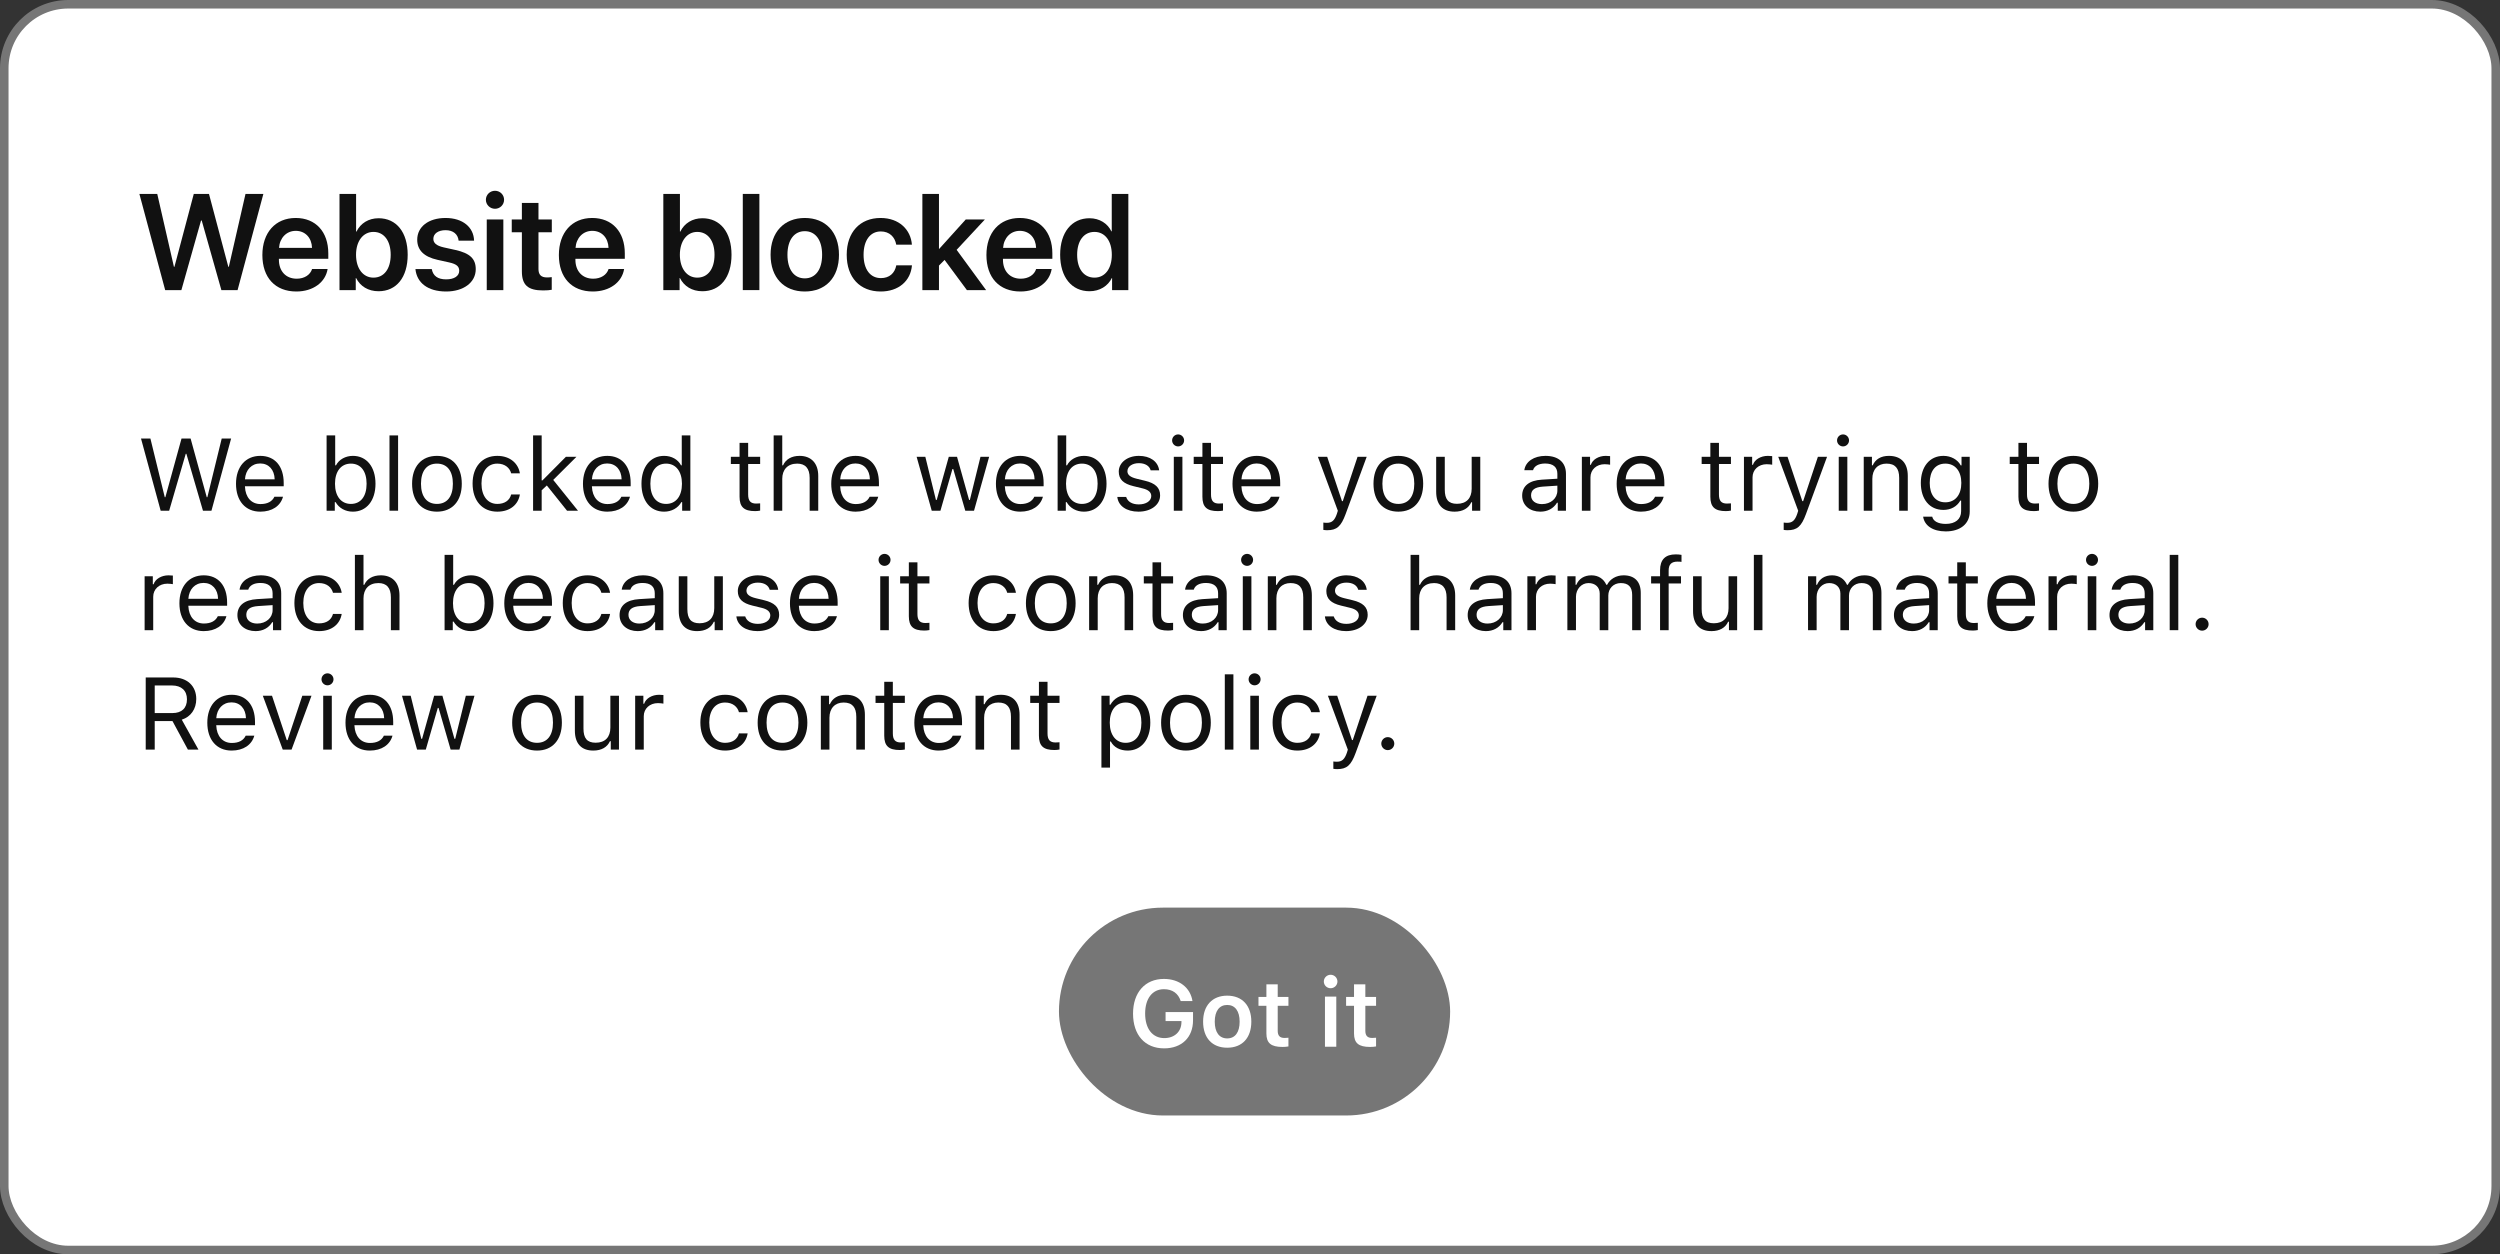 <svg viewBox="0 0 293 147" fill="none" xmlns="http://www.w3.org/2000/svg">
<rect x="0" y="0" width="293" height="147" fill="#333333" stroke="none"/>
<rect x="0.5" y="0.5" width="292" height="146" rx="7.5" fill="white"/>
<path d="M23.562 25.844H23.641L25.945 34H27.844L30.867 22.727H28.773L26.82 31.266H26.758L24.492 22.727H22.711L20.445 31.266H20.383L18.43 22.727H16.336L19.359 34H21.258L23.562 25.844Z" fill="#111111"/>
<path d="M36.578 31.523C36.367 32.211 35.68 32.664 34.773 32.664C33.5 32.664 32.688 31.773 32.688 30.445V30.328H38.477V29.695C38.477 27.18 37.008 25.547 34.656 25.547C32.266 25.547 30.75 27.273 30.75 29.891C30.75 32.531 32.25 34.164 34.734 34.164C36.695 34.164 38.148 33.086 38.398 31.523H36.578ZM34.664 27.055C35.781 27.055 36.531 27.875 36.57 29.047H32.703C32.781 27.891 33.57 27.055 34.664 27.055Z" fill="#111111"/>
<path d="M44.367 34.133C46.461 34.133 47.781 32.508 47.781 29.859C47.781 27.211 46.453 25.578 44.367 25.578C43.195 25.578 42.25 26.172 41.781 27.141H41.734V22.727H39.789V34H41.695V32.586H41.734C42.219 33.547 43.148 34.133 44.367 34.133ZM43.766 27.18C45.008 27.18 45.789 28.219 45.789 29.859C45.789 31.508 45.016 32.539 43.766 32.539C42.562 32.539 41.727 31.484 41.727 29.859C41.727 28.25 42.562 27.18 43.766 27.18Z" fill="#111111"/>
<path d="M48.898 28.094C48.898 29.32 49.695 30.102 51.281 30.453L52.656 30.758C53.523 30.953 53.82 31.234 53.82 31.734C53.82 32.352 53.234 32.742 52.289 32.742C51.305 32.742 50.75 32.336 50.602 31.531H48.688C48.844 33.133 50.125 34.164 52.289 34.164C54.32 34.164 55.758 33.109 55.758 31.547C55.758 30.344 55.094 29.68 53.375 29.297L52 28.992C51.133 28.797 50.789 28.469 50.789 27.992C50.789 27.383 51.359 26.977 52.219 26.977C53.117 26.977 53.672 27.453 53.75 28.203H55.562C55.516 26.633 54.234 25.547 52.219 25.547C50.219 25.547 48.898 26.578 48.898 28.094Z" fill="#111111"/>
<path d="M58.016 24.469C58.609 24.469 59.078 23.992 59.078 23.414C59.078 22.828 58.609 22.359 58.016 22.359C57.422 22.359 56.945 22.828 56.945 23.414C56.945 23.992 57.422 24.469 58.016 24.469ZM57.047 34H58.992V25.719H57.047V34Z" fill="#111111"/>
<path d="M61.164 23.781V25.719H59.977V27.219H61.164V31.797C61.164 33.406 61.867 34.039 63.656 34.039C64.07 34.039 64.453 34.008 64.664 33.961V32.477C64.539 32.5 64.289 32.516 64.109 32.516C63.422 32.516 63.109 32.203 63.109 31.523V27.219H64.672V25.719H63.109V23.781H61.164Z" fill="#111111"/>
<path d="M71.328 31.523C71.117 32.211 70.43 32.664 69.523 32.664C68.25 32.664 67.438 31.773 67.438 30.445V30.328H73.227V29.695C73.227 27.18 71.758 25.547 69.406 25.547C67.016 25.547 65.5 27.273 65.5 29.891C65.5 32.531 67 34.164 69.484 34.164C71.445 34.164 72.898 33.086 73.148 31.523H71.328ZM69.414 27.055C70.531 27.055 71.281 27.875 71.32 29.047H67.453C67.531 27.891 68.32 27.055 69.414 27.055Z" fill="#111111"/>
<path d="M82.32 34.133C84.414 34.133 85.734 32.508 85.734 29.859C85.734 27.211 84.406 25.578 82.32 25.578C81.148 25.578 80.203 26.172 79.734 27.141H79.688V22.727H77.742V34H79.648V32.586H79.688C80.172 33.547 81.102 34.133 82.32 34.133ZM81.719 27.18C82.961 27.18 83.742 28.219 83.742 29.859C83.742 31.508 82.969 32.539 81.719 32.539C80.516 32.539 79.68 31.484 79.68 29.859C79.68 28.25 80.516 27.18 81.719 27.18Z" fill="#111111"/>
<path d="M87.055 34H89V22.727H87.055V34Z" fill="#111111"/>
<path d="M94.32 34.164C96.75 34.164 98.328 32.547 98.328 29.859C98.328 27.18 96.734 25.547 94.32 25.547C91.906 25.547 90.312 27.188 90.312 29.859C90.312 32.547 91.891 34.164 94.32 34.164ZM94.32 32.625C93.086 32.625 92.289 31.625 92.289 29.859C92.289 28.102 93.094 27.094 94.32 27.094C95.555 27.094 96.352 28.102 96.352 29.859C96.352 31.625 95.555 32.625 94.32 32.625Z" fill="#111111"/>
<path d="M106.875 28.672C106.742 26.93 105.391 25.547 103.203 25.547C100.797 25.547 99.234 27.211 99.234 29.859C99.234 32.547 100.797 34.164 103.219 34.164C105.297 34.164 106.727 32.945 106.883 31.094H105.047C104.867 32.031 104.227 32.594 103.242 32.594C102.008 32.594 101.211 31.594 101.211 29.859C101.211 28.156 102 27.125 103.227 27.125C104.266 27.125 104.883 27.789 105.039 28.672H106.875Z" fill="#111111"/>
<path d="M110.07 29.172H110.047V22.727H108.102V34H110.047V31.125L110.703 30.461L113.32 34H115.57L112.117 29.281L115.43 25.719H113.188L110.07 29.172Z" fill="#111111"/>
<path d="M121.438 31.523C121.227 32.211 120.539 32.664 119.633 32.664C118.359 32.664 117.547 31.773 117.547 30.445V30.328H123.336V29.695C123.336 27.18 121.867 25.547 119.516 25.547C117.125 25.547 115.609 27.273 115.609 29.891C115.609 32.531 117.109 34.164 119.594 34.164C121.555 34.164 123.008 33.086 123.258 31.523H121.438ZM119.523 27.055C120.641 27.055 121.391 27.875 121.43 29.047H117.562C117.641 27.891 118.43 27.055 119.523 27.055Z" fill="#111111"/>
<path d="M127.688 34.133C128.898 34.133 129.852 33.516 130.305 32.586H130.336V34H132.242V22.727H130.297V27.109H130.25C129.812 26.195 128.875 25.578 127.688 25.578C125.602 25.578 124.25 27.234 124.25 29.852C124.25 32.484 125.602 34.133 127.688 34.133ZM128.273 27.18C129.5 27.18 130.305 28.234 130.305 29.859C130.305 31.5 129.5 32.539 128.273 32.539C127.016 32.539 126.242 31.508 126.242 29.859C126.242 28.219 127.023 27.18 128.273 27.18Z" fill="#111111"/>
<path d="M21.771 53.182H21.842L23.787 59.855H24.783L27.086 51.4H25.984L24.303 58.273H24.232L22.34 51.4H21.273L19.381 58.273H19.311L17.629 51.4H16.527L18.83 59.855H19.826L21.771 53.182Z" fill="#111111"/>
<path d="M32.16 58.221C31.896 58.777 31.346 59.076 30.531 59.076C29.459 59.076 28.762 58.285 28.709 57.037V56.99H33.25V56.603C33.25 54.641 32.213 53.428 30.508 53.428C28.773 53.428 27.66 54.717 27.66 56.703C27.66 58.701 28.756 59.967 30.508 59.967C31.891 59.967 32.875 59.299 33.168 58.221H32.16ZM30.496 54.318C31.498 54.318 32.166 55.057 32.19 56.176H28.709C28.785 55.057 29.488 54.318 30.496 54.318Z" fill="#111111"/>
<path d="M41.359 59.967C42.959 59.967 44.008 58.672 44.008 56.697C44.008 54.711 42.965 53.428 41.359 53.428C40.492 53.428 39.725 53.855 39.379 54.535H39.285V51.031H38.277V59.855H39.238V58.848H39.332C39.73 59.551 40.48 59.967 41.359 59.967ZM41.125 54.336C42.279 54.336 42.965 55.221 42.965 56.697C42.965 58.174 42.279 59.059 41.125 59.059C39.977 59.059 39.262 58.156 39.262 56.697C39.262 55.238 39.977 54.336 41.125 54.336Z" fill="#111111"/>
<path d="M45.648 59.855H46.656V51.031H45.648V59.855Z" fill="#111111"/>
<path d="M51.209 59.967C53.008 59.967 54.121 58.725 54.121 56.697C54.121 54.664 53.008 53.428 51.209 53.428C49.41 53.428 48.297 54.664 48.297 56.697C48.297 58.725 49.41 59.967 51.209 59.967ZM51.209 59.059C50.014 59.059 49.34 58.191 49.34 56.697C49.34 55.197 50.014 54.336 51.209 54.336C52.404 54.336 53.078 55.197 53.078 56.697C53.078 58.191 52.404 59.059 51.209 59.059Z" fill="#111111"/>
<path d="M60.93 55.473C60.754 54.348 59.816 53.428 58.281 53.428C56.512 53.428 55.387 54.705 55.387 56.674C55.387 58.684 56.518 59.967 58.287 59.967C59.805 59.967 60.748 59.111 60.93 57.951H59.91C59.723 58.666 59.131 59.059 58.281 59.059C57.156 59.059 56.43 58.133 56.43 56.674C56.43 55.244 57.145 54.336 58.281 54.336C59.19 54.336 59.746 54.846 59.91 55.473H60.93Z" fill="#111111"/>
<path d="M63.578 56.299H63.484V51.031H62.477V59.855H63.484V57.459L64.088 56.897L66.455 59.855H67.738L64.838 56.246L67.557 53.539H66.32L63.578 56.299Z" fill="#111111"/>
<path d="M72.824 58.221C72.561 58.777 72.01 59.076 71.195 59.076C70.123 59.076 69.426 58.285 69.373 57.037V56.99H73.914V56.603C73.914 54.641 72.877 53.428 71.172 53.428C69.438 53.428 68.324 54.717 68.324 56.703C68.324 58.701 69.42 59.967 71.172 59.967C72.555 59.967 73.539 59.299 73.832 58.221H72.824ZM71.16 54.318C72.162 54.318 72.83 55.057 72.853 56.176H69.373C69.449 55.057 70.152 54.318 71.16 54.318Z" fill="#111111"/>
<path d="M77.834 59.967C78.707 59.967 79.457 59.551 79.856 58.848H79.949V59.855H80.91V51.031H79.902V54.535H79.814C79.457 53.844 78.713 53.428 77.834 53.428C76.228 53.428 75.18 54.717 75.18 56.697C75.18 58.684 76.217 59.967 77.834 59.967ZM78.068 54.336C79.211 54.336 79.926 55.25 79.926 56.697C79.926 58.156 79.217 59.059 78.068 59.059C76.914 59.059 76.223 58.174 76.223 56.697C76.223 55.227 76.92 54.336 78.068 54.336Z" fill="#111111"/>
<path d="M86.676 51.904V53.539H85.656V54.383H86.676V58.215C86.676 59.422 87.197 59.902 88.498 59.902C88.697 59.902 88.891 59.879 89.09 59.844V58.994C88.902 59.012 88.803 59.018 88.621 59.018C87.965 59.018 87.684 58.701 87.684 57.957V54.383H89.09V53.539H87.684V51.904H86.676Z" fill="#111111"/>
<path d="M90.672 59.855H91.68V56.117C91.68 55.051 92.301 54.336 93.432 54.336C94.387 54.336 94.891 54.893 94.891 56.012V59.855H95.898V55.766C95.898 54.283 95.055 53.428 93.719 53.428C92.752 53.428 92.09 53.838 91.773 54.535H91.68V51.031H90.672V59.855Z" fill="#111111"/>
<path d="M101.922 58.221C101.658 58.777 101.107 59.076 100.293 59.076C99.221 59.076 98.523 58.285 98.471 57.037V56.99H103.012V56.603C103.012 54.641 101.975 53.428 100.27 53.428C98.535 53.428 97.422 54.717 97.422 56.703C97.422 58.701 98.518 59.967 100.27 59.967C101.652 59.967 102.637 59.299 102.93 58.221H101.922ZM100.258 54.318C101.26 54.318 101.928 55.057 101.951 56.176H98.471C98.547 55.057 99.25 54.318 100.258 54.318Z" fill="#111111"/>
<path d="M115.926 53.539H114.912L113.67 58.59H113.576L112.164 53.539H111.197L109.785 58.59H109.691L108.449 53.539H107.43L109.199 59.855H110.219L111.625 54.969H111.719L113.131 59.855H114.156L115.926 53.539Z" fill="#111111"/>
<path d="M121.223 58.221C120.959 58.777 120.408 59.076 119.594 59.076C118.521 59.076 117.824 58.285 117.771 57.037V56.99H122.312V56.603C122.312 54.641 121.275 53.428 119.57 53.428C117.836 53.428 116.723 54.717 116.723 56.703C116.723 58.701 117.818 59.967 119.57 59.967C120.953 59.967 121.938 59.299 122.23 58.221H121.223ZM119.559 54.318C120.561 54.318 121.229 55.057 121.252 56.176H117.771C117.848 55.057 118.551 54.318 119.559 54.318Z" fill="#111111"/>
<path d="M127.035 59.967C128.635 59.967 129.684 58.672 129.684 56.697C129.684 54.711 128.641 53.428 127.035 53.428C126.168 53.428 125.4 53.855 125.055 54.535H124.961V51.031H123.953V59.855H124.914V58.848H125.008C125.406 59.551 126.156 59.967 127.035 59.967ZM126.801 54.336C127.955 54.336 128.641 55.221 128.641 56.697C128.641 58.174 127.955 59.059 126.801 59.059C125.652 59.059 124.938 58.156 124.938 56.697C124.938 55.238 125.652 54.336 126.801 54.336Z" fill="#111111"/>
<path d="M131.119 55.268C131.119 56.182 131.658 56.691 132.842 56.978L133.926 57.242C134.6 57.406 134.928 57.699 134.928 58.133C134.928 58.713 134.318 59.117 133.469 59.117C132.66 59.117 132.156 58.777 131.986 58.244H130.949C131.061 59.293 132.027 59.967 133.434 59.967C134.869 59.967 135.965 59.188 135.965 58.057C135.965 57.148 135.391 56.633 134.201 56.346L133.229 56.111C132.484 55.93 132.133 55.66 132.133 55.227C132.133 54.664 132.719 54.283 133.469 54.283C134.23 54.283 134.723 54.617 134.857 55.121H135.854C135.719 54.084 134.799 53.428 133.475 53.428C132.133 53.428 131.119 54.219 131.119 55.268Z" fill="#111111"/>
<path d="M138.074 52.32C138.461 52.32 138.777 52.004 138.777 51.617C138.777 51.23 138.461 50.914 138.074 50.914C137.688 50.914 137.371 51.23 137.371 51.617C137.371 52.004 137.688 52.32 138.074 52.32ZM137.57 59.855H138.578V53.539H137.57V59.855Z" fill="#111111"/>
<path d="M140.922 51.904V53.539H139.902V54.383H140.922V58.215C140.922 59.422 141.443 59.902 142.744 59.902C142.943 59.902 143.137 59.879 143.336 59.844V58.994C143.148 59.012 143.049 59.018 142.867 59.018C142.211 59.018 141.93 58.701 141.93 57.957V54.383H143.336V53.539H141.93V51.904H140.922Z" fill="#111111"/>
<path d="M148.949 58.221C148.686 58.777 148.135 59.076 147.32 59.076C146.248 59.076 145.551 58.285 145.498 57.037V56.99H150.039V56.603C150.039 54.641 149.002 53.428 147.297 53.428C145.562 53.428 144.449 54.717 144.449 56.703C144.449 58.701 145.545 59.967 147.297 59.967C148.68 59.967 149.664 59.299 149.957 58.221H148.949ZM147.285 54.318C148.287 54.318 148.955 55.057 148.979 56.176H145.498C145.574 55.057 146.277 54.318 147.285 54.318Z" fill="#111111"/>
<path d="M155.547 62.141C156.666 62.141 157.17 61.707 157.709 60.242L160.176 53.539H159.104L157.375 58.736H157.281L155.547 53.539H154.457L156.795 59.861L156.678 60.236C156.414 60.998 156.098 61.273 155.518 61.273C155.377 61.273 155.219 61.268 155.096 61.244V62.105C155.236 62.129 155.412 62.141 155.547 62.141Z" fill="#111111"/>
<path d="M163.885 59.967C165.684 59.967 166.797 58.725 166.797 56.697C166.797 54.664 165.684 53.428 163.885 53.428C162.086 53.428 160.973 54.664 160.973 56.697C160.973 58.725 162.086 59.967 163.885 59.967ZM163.885 59.059C162.689 59.059 162.016 58.191 162.016 56.697C162.016 55.197 162.689 54.336 163.885 54.336C165.08 54.336 165.754 55.197 165.754 56.697C165.754 58.191 165.08 59.059 163.885 59.059Z" fill="#111111"/>
<path d="M173.488 53.539H172.48V57.277C172.48 58.385 171.871 59.047 170.758 59.047C169.75 59.047 169.328 58.52 169.328 57.383V53.539H168.32V57.629C168.32 59.123 169.059 59.967 170.477 59.967C171.443 59.967 172.117 59.568 172.434 58.865H172.527V59.855H173.488V53.539Z" fill="#111111"/>
<path d="M180.531 59.967C181.375 59.967 182.066 59.598 182.477 58.924H182.57V59.855H183.531V55.531C183.531 54.219 182.67 53.428 181.129 53.428C179.781 53.428 178.785 54.096 178.65 55.109H179.67C179.811 54.611 180.338 54.324 181.094 54.324C182.037 54.324 182.523 54.752 182.523 55.531V56.105L180.701 56.217C179.23 56.305 178.398 56.955 178.398 58.086C178.398 59.24 179.307 59.967 180.531 59.967ZM180.719 59.082C179.986 59.082 179.441 58.707 179.441 58.062C179.441 57.43 179.863 57.096 180.824 57.031L182.523 56.92V57.5C182.523 58.402 181.756 59.082 180.719 59.082Z" fill="#111111"/>
<path d="M185.395 59.855H186.402V55.941C186.402 55.051 187.1 54.406 188.061 54.406C188.26 54.406 188.623 54.441 188.705 54.465V53.457C188.576 53.44 188.365 53.428 188.201 53.428C187.363 53.428 186.637 53.861 186.449 54.477H186.355V53.539H185.395V59.855Z" fill="#111111"/>
<path d="M193.973 58.221C193.709 58.777 193.158 59.076 192.344 59.076C191.271 59.076 190.574 58.285 190.521 57.037V56.99H195.062V56.603C195.062 54.641 194.025 53.428 192.32 53.428C190.586 53.428 189.473 54.717 189.473 56.703C189.473 58.701 190.568 59.967 192.32 59.967C193.703 59.967 194.688 59.299 194.98 58.221H193.973ZM192.309 54.318C193.311 54.318 193.979 55.057 194.002 56.176H190.521C190.598 55.057 191.301 54.318 192.309 54.318Z" fill="#111111"/>
<path d="M200.453 51.904V53.539H199.434V54.383H200.453V58.215C200.453 59.422 200.975 59.902 202.275 59.902C202.475 59.902 202.668 59.879 202.867 59.844V58.994C202.68 59.012 202.58 59.018 202.398 59.018C201.742 59.018 201.461 58.701 201.461 57.957V54.383H202.867V53.539H201.461V51.904H200.453Z" fill="#111111"/>
<path d="M204.391 59.855H205.398V55.941C205.398 55.051 206.096 54.406 207.057 54.406C207.256 54.406 207.619 54.441 207.701 54.465V53.457C207.572 53.44 207.361 53.428 207.197 53.428C206.359 53.428 205.633 53.861 205.445 54.477H205.352V53.539H204.391V59.855Z" fill="#111111"/>
<path d="M209.5 62.141C210.619 62.141 211.123 61.707 211.662 60.242L214.129 53.539H213.057L211.328 58.736H211.234L209.5 53.539H208.41L210.748 59.861L210.631 60.236C210.367 60.998 210.051 61.273 209.471 61.273C209.33 61.273 209.172 61.268 209.049 61.244V62.105C209.189 62.129 209.365 62.141 209.5 62.141Z" fill="#111111"/>
<path d="M216.004 52.32C216.391 52.32 216.707 52.004 216.707 51.617C216.707 51.23 216.391 50.914 216.004 50.914C215.617 50.914 215.301 51.23 215.301 51.617C215.301 52.004 215.617 52.32 216.004 52.32ZM215.5 59.855H216.508V53.539H215.5V59.855Z" fill="#111111"/>
<path d="M218.43 59.855H219.438V56.117C219.438 55.01 220.088 54.336 221.096 54.336C222.104 54.336 222.584 54.875 222.584 56.012V59.855H223.592V55.766C223.592 54.266 222.801 53.428 221.383 53.428C220.416 53.428 219.801 53.838 219.484 54.535H219.391V53.539H218.43V59.855Z" fill="#111111"/>
<path d="M228.039 62.281C229.762 62.281 230.852 61.379 230.852 59.967V53.539H229.891V54.541H229.797C229.434 53.861 228.654 53.428 227.77 53.428C226.146 53.428 225.121 54.711 225.121 56.603C225.121 58.496 226.135 59.762 227.77 59.762C228.637 59.762 229.352 59.369 229.75 58.672H229.844V59.914C229.844 60.846 229.17 61.402 228.039 61.402C227.131 61.402 226.568 61.068 226.457 60.553H225.391C225.543 61.596 226.516 62.281 228.039 62.281ZM227.992 58.871C226.82 58.871 226.164 57.98 226.164 56.603C226.164 55.227 226.82 54.336 227.992 54.336C229.158 54.336 229.867 55.227 229.867 56.603C229.867 57.98 229.164 58.871 227.992 58.871Z" fill="#111111"/>
<path d="M236.559 51.904V53.539H235.539V54.383H236.559V58.215C236.559 59.422 237.08 59.902 238.381 59.902C238.58 59.902 238.773 59.879 238.973 59.844V58.994C238.785 59.012 238.686 59.018 238.504 59.018C237.848 59.018 237.566 58.701 237.566 57.957V54.383H238.973V53.539H237.566V51.904H236.559Z" fill="#111111"/>
<path d="M242.998 59.967C244.797 59.967 245.91 58.725 245.91 56.697C245.91 54.664 244.797 53.428 242.998 53.428C241.199 53.428 240.086 54.664 240.086 56.697C240.086 58.725 241.199 59.967 242.998 59.967ZM242.998 59.059C241.803 59.059 241.129 58.191 241.129 56.697C241.129 55.197 241.803 54.336 242.998 54.336C244.193 54.336 244.867 55.197 244.867 56.697C244.867 58.191 244.193 59.059 242.998 59.059Z" fill="#111111"/>
<path d="M16.949 73.856H17.957V69.941C17.957 69.051 18.654 68.406 19.615 68.406C19.814 68.406 20.178 68.441 20.26 68.465V67.457C20.131 67.439 19.92 67.428 19.756 67.428C18.918 67.428 18.191 67.861 18.004 68.477H17.91V67.539H16.949V73.856Z" fill="#111111"/>
<path d="M25.527 72.221C25.264 72.777 24.713 73.076 23.898 73.076C22.826 73.076 22.129 72.285 22.076 71.037V70.99H26.617V70.603C26.617 68.641 25.58 67.428 23.875 67.428C22.141 67.428 21.027 68.717 21.027 70.703C21.027 72.701 22.123 73.967 23.875 73.967C25.258 73.967 26.242 73.299 26.535 72.221H25.527ZM23.863 68.318C24.865 68.318 25.533 69.057 25.557 70.176H22.076C22.152 69.057 22.855 68.318 23.863 68.318Z" fill="#111111"/>
<path d="M29.957 73.967C30.801 73.967 31.492 73.598 31.902 72.924H31.996V73.856H32.957V69.531C32.957 68.219 32.096 67.428 30.555 67.428C29.207 67.428 28.211 68.096 28.076 69.109H29.096C29.236 68.611 29.764 68.324 30.52 68.324C31.463 68.324 31.949 68.752 31.949 69.531V70.106L30.127 70.217C28.656 70.305 27.824 70.955 27.824 72.086C27.824 73.24 28.732 73.967 29.957 73.967ZM30.145 73.082C29.412 73.082 28.867 72.707 28.867 72.062C28.867 71.43 29.289 71.096 30.25 71.031L31.949 70.92V71.5C31.949 72.402 31.182 73.082 30.145 73.082Z" fill="#111111"/>
<path d="M40.047 69.473C39.871 68.348 38.934 67.428 37.398 67.428C35.629 67.428 34.504 68.705 34.504 70.674C34.504 72.684 35.635 73.967 37.404 73.967C38.922 73.967 39.865 73.111 40.047 71.951H39.027C38.84 72.666 38.248 73.059 37.398 73.059C36.273 73.059 35.547 72.133 35.547 70.674C35.547 69.244 36.262 68.336 37.398 68.336C38.307 68.336 38.863 68.846 39.027 69.473H40.047Z" fill="#111111"/>
<path d="M41.594 73.856H42.602V70.117C42.602 69.051 43.223 68.336 44.353 68.336C45.309 68.336 45.812 68.893 45.812 70.012V73.856H46.82V69.766C46.82 68.283 45.977 67.428 44.641 67.428C43.674 67.428 43.012 67.838 42.695 68.535H42.602V65.031H41.594V73.856Z" fill="#111111"/>
<path d="M55.188 73.967C56.787 73.967 57.836 72.672 57.836 70.697C57.836 68.711 56.793 67.428 55.188 67.428C54.32 67.428 53.553 67.856 53.207 68.535H53.113V65.031H52.105V73.856H53.066V72.848H53.16C53.559 73.551 54.309 73.967 55.188 73.967ZM54.953 68.336C56.107 68.336 56.793 69.221 56.793 70.697C56.793 72.174 56.107 73.059 54.953 73.059C53.805 73.059 53.09 72.156 53.09 70.697C53.09 69.238 53.805 68.336 54.953 68.336Z" fill="#111111"/>
<path d="M63.602 72.221C63.338 72.777 62.787 73.076 61.973 73.076C60.9 73.076 60.203 72.285 60.15 71.037V70.99H64.691V70.603C64.691 68.641 63.654 67.428 61.949 67.428C60.215 67.428 59.102 68.717 59.102 70.703C59.102 72.701 60.197 73.967 61.949 73.967C63.332 73.967 64.316 73.299 64.609 72.221H63.602ZM61.938 68.318C62.94 68.318 63.607 69.057 63.631 70.176H60.15C60.227 69.057 60.93 68.318 61.938 68.318Z" fill="#111111"/>
<path d="M71.5 69.473C71.324 68.348 70.387 67.428 68.852 67.428C67.082 67.428 65.957 68.705 65.957 70.674C65.957 72.684 67.088 73.967 68.857 73.967C70.375 73.967 71.318 73.111 71.5 71.951H70.481C70.293 72.666 69.701 73.059 68.852 73.059C67.727 73.059 67 72.133 67 70.674C67 69.244 67.715 68.336 68.852 68.336C69.76 68.336 70.316 68.846 70.481 69.473H71.5Z" fill="#111111"/>
<path d="M74.746 73.967C75.59 73.967 76.281 73.598 76.691 72.924H76.785V73.856H77.746V69.531C77.746 68.219 76.885 67.428 75.344 67.428C73.996 67.428 73 68.096 72.865 69.109H73.885C74.025 68.611 74.553 68.324 75.309 68.324C76.252 68.324 76.738 68.752 76.738 69.531V70.106L74.916 70.217C73.445 70.305 72.613 70.955 72.613 72.086C72.613 73.24 73.522 73.967 74.746 73.967ZM74.934 73.082C74.201 73.082 73.656 72.707 73.656 72.062C73.656 71.43 74.078 71.096 75.039 71.031L76.738 70.92V71.5C76.738 72.402 75.971 73.082 74.934 73.082Z" fill="#111111"/>
<path d="M84.719 67.539H83.711V71.277C83.711 72.385 83.102 73.047 81.988 73.047C80.981 73.047 80.559 72.519 80.559 71.383V67.539H79.551V71.629C79.551 73.123 80.289 73.967 81.707 73.967C82.674 73.967 83.348 73.568 83.664 72.865H83.758V73.856H84.719V67.539Z" fill="#111111"/>
<path d="M86.471 69.268C86.471 70.182 87.01 70.691 88.193 70.978L89.277 71.242C89.951 71.406 90.279 71.699 90.279 72.133C90.279 72.713 89.67 73.117 88.82 73.117C88.012 73.117 87.508 72.777 87.338 72.244H86.301C86.412 73.293 87.379 73.967 88.785 73.967C90.221 73.967 91.316 73.188 91.316 72.057C91.316 71.148 90.742 70.633 89.553 70.346L88.58 70.111C87.836 69.93 87.484 69.66 87.484 69.227C87.484 68.664 88.07 68.283 88.82 68.283C89.582 68.283 90.074 68.617 90.209 69.121H91.205C91.07 68.084 90.15 67.428 88.826 67.428C87.484 67.428 86.471 68.219 86.471 69.268Z" fill="#111111"/>
<path d="M97.082 72.221C96.818 72.777 96.268 73.076 95.453 73.076C94.381 73.076 93.684 72.285 93.631 71.037V70.99H98.172V70.603C98.172 68.641 97.135 67.428 95.43 67.428C93.695 67.428 92.582 68.717 92.582 70.703C92.582 72.701 93.678 73.967 95.43 73.967C96.812 73.967 97.797 73.299 98.09 72.221H97.082ZM95.418 68.318C96.42 68.318 97.088 69.057 97.111 70.176H93.631C93.707 69.057 94.41 68.318 95.418 68.318Z" fill="#111111"/>
<path d="M103.668 66.32C104.055 66.32 104.371 66.004 104.371 65.617C104.371 65.231 104.055 64.914 103.668 64.914C103.281 64.914 102.965 65.231 102.965 65.617C102.965 66.004 103.281 66.32 103.668 66.32ZM103.164 73.856H104.172V67.539H103.164V73.856Z" fill="#111111"/>
<path d="M106.516 65.904V67.539H105.496V68.383H106.516V72.215C106.516 73.422 107.037 73.902 108.338 73.902C108.537 73.902 108.73 73.879 108.93 73.844V72.994C108.742 73.012 108.643 73.018 108.461 73.018C107.805 73.018 107.523 72.701 107.523 71.957V68.383H108.93V67.539H107.523V65.904H106.516Z" fill="#111111"/>
<path d="M119.066 69.473C118.891 68.348 117.953 67.428 116.418 67.428C114.648 67.428 113.523 68.705 113.523 70.674C113.523 72.684 114.654 73.967 116.424 73.967C117.941 73.967 118.885 73.111 119.066 71.951H118.047C117.859 72.666 117.268 73.059 116.418 73.059C115.293 73.059 114.566 72.133 114.566 70.674C114.566 69.244 115.281 68.336 116.418 68.336C117.326 68.336 117.883 68.846 118.047 69.473H119.066Z" fill="#111111"/>
<path d="M123.15 73.967C124.949 73.967 126.062 72.725 126.062 70.697C126.062 68.664 124.949 67.428 123.15 67.428C121.352 67.428 120.238 68.664 120.238 70.697C120.238 72.725 121.352 73.967 123.15 73.967ZM123.15 73.059C121.955 73.059 121.281 72.191 121.281 70.697C121.281 69.197 121.955 68.336 123.15 68.336C124.346 68.336 125.02 69.197 125.02 70.697C125.02 72.191 124.346 73.059 123.15 73.059Z" fill="#111111"/>
<path d="M127.645 73.856H128.652V70.117C128.652 69.01 129.303 68.336 130.311 68.336C131.318 68.336 131.799 68.875 131.799 70.012V73.856H132.807V69.766C132.807 68.266 132.016 67.428 130.598 67.428C129.631 67.428 129.016 67.838 128.699 68.535H128.605V67.539H127.645V73.856Z" fill="#111111"/>
<path d="M135.074 65.904V67.539H134.055V68.383H135.074V72.215C135.074 73.422 135.596 73.902 136.896 73.902C137.096 73.902 137.289 73.879 137.488 73.844V72.994C137.301 73.012 137.201 73.018 137.02 73.018C136.363 73.018 136.082 72.701 136.082 71.957V68.383H137.488V67.539H136.082V65.904H135.074Z" fill="#111111"/>
<path d="M140.77 73.967C141.613 73.967 142.305 73.598 142.715 72.924H142.809V73.856H143.77V69.531C143.77 68.219 142.908 67.428 141.367 67.428C140.02 67.428 139.023 68.096 138.889 69.109H139.908C140.049 68.611 140.576 68.324 141.332 68.324C142.275 68.324 142.762 68.752 142.762 69.531V70.106L140.939 70.217C139.469 70.305 138.637 70.955 138.637 72.086C138.637 73.24 139.545 73.967 140.77 73.967ZM140.957 73.082C140.225 73.082 139.68 72.707 139.68 72.062C139.68 71.43 140.102 71.096 141.062 71.031L142.762 70.92V71.5C142.762 72.402 141.994 73.082 140.957 73.082Z" fill="#111111"/>
<path d="M146.16 66.32C146.547 66.32 146.863 66.004 146.863 65.617C146.863 65.231 146.547 64.914 146.16 64.914C145.773 64.914 145.457 65.231 145.457 65.617C145.457 66.004 145.773 66.32 146.16 66.32ZM145.656 73.856H146.664V67.539H145.656V73.856Z" fill="#111111"/>
<path d="M148.586 73.856H149.594V70.117C149.594 69.01 150.244 68.336 151.252 68.336C152.26 68.336 152.74 68.875 152.74 70.012V73.856H153.748V69.766C153.748 68.266 152.957 67.428 151.539 67.428C150.572 67.428 149.957 67.838 149.641 68.535H149.547V67.539H148.586V73.856Z" fill="#111111"/>
<path d="M155.447 69.268C155.447 70.182 155.986 70.691 157.17 70.978L158.254 71.242C158.928 71.406 159.256 71.699 159.256 72.133C159.256 72.713 158.646 73.117 157.797 73.117C156.988 73.117 156.484 72.777 156.314 72.244H155.277C155.389 73.293 156.355 73.967 157.762 73.967C159.197 73.967 160.293 73.188 160.293 72.057C160.293 71.148 159.719 70.633 158.529 70.346L157.557 70.111C156.812 69.93 156.461 69.66 156.461 69.227C156.461 68.664 157.047 68.283 157.797 68.283C158.559 68.283 159.051 68.617 159.186 69.121H160.182C160.047 68.084 159.127 67.428 157.803 67.428C156.461 67.428 155.447 68.219 155.447 69.268Z" fill="#111111"/>
<path d="M165.32 73.856H166.328V70.117C166.328 69.051 166.949 68.336 168.08 68.336C169.035 68.336 169.539 68.893 169.539 70.012V73.856H170.547V69.766C170.547 68.283 169.703 67.428 168.367 67.428C167.4 67.428 166.738 67.838 166.422 68.535H166.328V65.031H165.32V73.856Z" fill="#111111"/>
<path d="M174.145 73.967C174.988 73.967 175.68 73.598 176.09 72.924H176.184V73.856H177.145V69.531C177.145 68.219 176.283 67.428 174.742 67.428C173.395 67.428 172.398 68.096 172.264 69.109H173.283C173.424 68.611 173.951 68.324 174.707 68.324C175.65 68.324 176.137 68.752 176.137 69.531V70.106L174.314 70.217C172.844 70.305 172.012 70.955 172.012 72.086C172.012 73.24 172.92 73.967 174.145 73.967ZM174.332 73.082C173.6 73.082 173.055 72.707 173.055 72.062C173.055 71.43 173.477 71.096 174.438 71.031L176.137 70.92V71.5C176.137 72.402 175.369 73.082 174.332 73.082Z" fill="#111111"/>
<path d="M179.008 73.856H180.016V69.941C180.016 69.051 180.713 68.406 181.674 68.406C181.873 68.406 182.236 68.441 182.318 68.465V67.457C182.189 67.439 181.979 67.428 181.814 67.428C180.977 67.428 180.25 67.861 180.062 68.477H179.969V67.539H179.008V73.856Z" fill="#111111"/>
<path d="M183.695 73.856H184.703V69.941C184.703 69.051 185.342 68.336 186.168 68.336C186.965 68.336 187.486 68.816 187.486 69.566V73.856H188.494V69.795C188.494 68.992 189.08 68.336 189.959 68.336C190.85 68.336 191.289 68.793 191.289 69.725V73.856H192.297V69.49C192.297 68.166 191.576 67.428 190.287 67.428C189.414 67.428 188.693 67.867 188.354 68.535H188.26C187.967 67.879 187.369 67.428 186.514 67.428C185.67 67.428 185.037 67.832 184.75 68.535H184.656V67.539H183.695V73.856Z" fill="#111111"/>
<path d="M194.559 73.856H195.566V68.383H197.014V67.539H195.566V66.865C195.566 66.174 195.871 65.822 196.598 65.822C196.779 65.822 196.949 65.828 197.072 65.852V65.031C196.861 64.99 196.639 64.973 196.393 64.973C195.191 64.973 194.559 65.576 194.559 66.836V67.539H193.51V68.383H194.559V73.856Z" fill="#111111"/>
<path d="M203.594 67.539H202.586V71.277C202.586 72.385 201.977 73.047 200.863 73.047C199.855 73.047 199.434 72.519 199.434 71.383V67.539H198.426V71.629C198.426 73.123 199.164 73.967 200.582 73.967C201.549 73.967 202.223 73.568 202.539 72.865H202.633V73.856H203.594V67.539Z" fill="#111111"/>
<path d="M205.551 73.856H206.559V65.031H205.551V73.856Z" fill="#111111"/>
<path d="M211.902 73.856H212.91V69.941C212.91 69.051 213.549 68.336 214.375 68.336C215.172 68.336 215.693 68.816 215.693 69.566V73.856H216.701V69.795C216.701 68.992 217.287 68.336 218.166 68.336C219.057 68.336 219.496 68.793 219.496 69.725V73.856H220.504V69.49C220.504 68.166 219.783 67.428 218.494 67.428C217.621 67.428 216.9 67.867 216.561 68.535H216.467C216.174 67.879 215.576 67.428 214.721 67.428C213.877 67.428 213.244 67.832 212.957 68.535H212.863V67.539H211.902V73.856Z" fill="#111111"/>
<path d="M224.102 73.967C224.945 73.967 225.637 73.598 226.047 72.924H226.141V73.856H227.102V69.531C227.102 68.219 226.24 67.428 224.699 67.428C223.352 67.428 222.355 68.096 222.221 69.109H223.24C223.381 68.611 223.908 68.324 224.664 68.324C225.607 68.324 226.094 68.752 226.094 69.531V70.106L224.271 70.217C222.801 70.305 221.969 70.955 221.969 72.086C221.969 73.24 222.877 73.967 224.102 73.967ZM224.289 73.082C223.557 73.082 223.012 72.707 223.012 72.062C223.012 71.43 223.434 71.096 224.395 71.031L226.094 70.92V71.5C226.094 72.402 225.326 73.082 224.289 73.082Z" fill="#111111"/>
<path d="M229.387 65.904V67.539H228.367V68.383H229.387V72.215C229.387 73.422 229.908 73.902 231.209 73.902C231.408 73.902 231.602 73.879 231.801 73.844V72.994C231.613 73.012 231.514 73.018 231.332 73.018C230.676 73.018 230.395 72.701 230.395 71.957V68.383H231.801V67.539H230.395V65.904H229.387Z" fill="#111111"/>
<path d="M237.414 72.221C237.15 72.777 236.6 73.076 235.785 73.076C234.713 73.076 234.016 72.285 233.963 71.037V70.99H238.504V70.603C238.504 68.641 237.467 67.428 235.762 67.428C234.027 67.428 232.914 68.717 232.914 70.703C232.914 72.701 234.01 73.967 235.762 73.967C237.145 73.967 238.129 73.299 238.422 72.221H237.414ZM235.75 68.318C236.752 68.318 237.42 69.057 237.443 70.176H233.963C234.039 69.057 234.742 68.318 235.75 68.318Z" fill="#111111"/>
<path d="M240.086 73.856H241.094V69.941C241.094 69.051 241.791 68.406 242.752 68.406C242.951 68.406 243.314 68.441 243.396 68.465V67.457C243.268 67.439 243.057 67.428 242.893 67.428C242.055 67.428 241.328 67.861 241.141 68.477H241.047V67.539H240.086V73.856Z" fill="#111111"/>
<path d="M245.184 66.32C245.57 66.32 245.887 66.004 245.887 65.617C245.887 65.231 245.57 64.914 245.184 64.914C244.797 64.914 244.48 65.231 244.48 65.617C244.48 66.004 244.797 66.32 245.184 66.32ZM244.68 73.856H245.688V67.539H244.68V73.856Z" fill="#111111"/>
<path d="M249.367 73.967C250.211 73.967 250.902 73.598 251.312 72.924H251.406V73.856H252.367V69.531C252.367 68.219 251.506 67.428 249.965 67.428C248.617 67.428 247.621 68.096 247.486 69.109H248.506C248.646 68.611 249.174 68.324 249.93 68.324C250.873 68.324 251.359 68.752 251.359 69.531V70.106L249.537 70.217C248.066 70.305 247.234 70.955 247.234 72.086C247.234 73.24 248.143 73.967 249.367 73.967ZM249.555 73.082C248.822 73.082 248.277 72.707 248.277 72.062C248.277 71.43 248.699 71.096 249.66 71.031L251.359 70.92V71.5C251.359 72.402 250.592 73.082 249.555 73.082Z" fill="#111111"/>
<path d="M254.289 73.856H255.297V65.031H254.289V73.856Z" fill="#111111"/>
<path d="M258.086 73.914C258.508 73.914 258.848 73.568 258.848 73.152C258.848 72.731 258.508 72.391 258.086 72.391C257.67 72.391 257.324 72.731 257.324 73.152C257.324 73.568 257.67 73.914 258.086 73.914Z" fill="#111111"/>
<path d="M18.133 84.51H20.213L22.023 87.856H23.26L21.303 84.346C22.363 84.012 23.002 83.098 23.002 81.92C23.002 80.397 21.936 79.4 20.307 79.4H17.078V87.856H18.133V84.51ZM18.133 80.338H20.166C21.256 80.338 21.912 80.941 21.912 81.955C21.912 82.992 21.297 83.572 20.213 83.572H18.133V80.338Z" fill="#111111"/>
<path d="M28.797 86.221C28.533 86.777 27.982 87.076 27.168 87.076C26.096 87.076 25.398 86.285 25.346 85.037V84.99H29.887V84.603C29.887 82.641 28.85 81.428 27.145 81.428C25.41 81.428 24.297 82.717 24.297 84.703C24.297 86.701 25.393 87.967 27.145 87.967C28.527 87.967 29.512 87.299 29.805 86.221H28.797ZM27.133 82.318C28.135 82.318 28.803 83.057 28.826 84.176H25.346C25.422 83.057 26.125 82.318 27.133 82.318Z" fill="#111111"/>
<path d="M36.508 81.539H35.43L33.701 86.742H33.607L31.879 81.539H30.801L33.139 87.856H34.17L36.508 81.539Z" fill="#111111"/>
<path d="M38.383 80.32C38.77 80.32 39.086 80.004 39.086 79.617C39.086 79.231 38.77 78.914 38.383 78.914C37.996 78.914 37.68 79.231 37.68 79.617C37.68 80.004 37.996 80.32 38.383 80.32ZM37.879 87.856H38.887V81.539H37.879V87.856Z" fill="#111111"/>
<path d="M44.992 86.221C44.728 86.777 44.178 87.076 43.363 87.076C42.291 87.076 41.594 86.285 41.541 85.037V84.99H46.082V84.603C46.082 82.641 45.045 81.428 43.34 81.428C41.605 81.428 40.492 82.717 40.492 84.703C40.492 86.701 41.588 87.967 43.34 87.967C44.723 87.967 45.707 87.299 46 86.221H44.992ZM43.328 82.318C44.33 82.318 44.998 83.057 45.022 84.176H41.541C41.617 83.057 42.32 82.318 43.328 82.318Z" fill="#111111"/>
<path d="M55.609 81.539H54.596L53.353 86.59H53.26L51.848 81.539H50.881L49.469 86.59H49.375L48.133 81.539H47.113L48.883 87.856H49.902L51.309 82.969H51.402L52.815 87.856H53.84L55.609 81.539Z" fill="#111111"/>
<path d="M62.94 87.967C64.738 87.967 65.852 86.725 65.852 84.697C65.852 82.664 64.738 81.428 62.94 81.428C61.141 81.428 60.027 82.664 60.027 84.697C60.027 86.725 61.141 87.967 62.94 87.967ZM62.94 87.059C61.744 87.059 61.07 86.191 61.07 84.697C61.07 83.197 61.744 82.336 62.94 82.336C64.135 82.336 64.809 83.197 64.809 84.697C64.809 86.191 64.135 87.059 62.94 87.059Z" fill="#111111"/>
<path d="M72.543 81.539H71.535V85.277C71.535 86.385 70.926 87.047 69.812 87.047C68.805 87.047 68.383 86.519 68.383 85.383V81.539H67.375V85.629C67.375 87.123 68.113 87.967 69.531 87.967C70.498 87.967 71.172 87.568 71.488 86.865H71.582V87.856H72.543V81.539Z" fill="#111111"/>
<path d="M74.441 87.856H75.449V83.941C75.449 83.051 76.147 82.406 77.107 82.406C77.307 82.406 77.67 82.441 77.752 82.465V81.457C77.623 81.439 77.412 81.428 77.248 81.428C76.41 81.428 75.684 81.861 75.496 82.477H75.402V81.539H74.441V87.856Z" fill="#111111"/>
<path d="M87.625 83.473C87.449 82.348 86.512 81.428 84.977 81.428C83.207 81.428 82.082 82.705 82.082 84.674C82.082 86.684 83.213 87.967 84.982 87.967C86.5 87.967 87.443 87.111 87.625 85.951H86.606C86.418 86.666 85.826 87.059 84.977 87.059C83.852 87.059 83.125 86.133 83.125 84.674C83.125 83.244 83.84 82.336 84.977 82.336C85.885 82.336 86.441 82.846 86.606 83.473H87.625Z" fill="#111111"/>
<path d="M91.709 87.967C93.508 87.967 94.621 86.725 94.621 84.697C94.621 82.664 93.508 81.428 91.709 81.428C89.91 81.428 88.797 82.664 88.797 84.697C88.797 86.725 89.91 87.967 91.709 87.967ZM91.709 87.059C90.514 87.059 89.84 86.191 89.84 84.697C89.84 83.197 90.514 82.336 91.709 82.336C92.904 82.336 93.578 83.197 93.578 84.697C93.578 86.191 92.904 87.059 91.709 87.059Z" fill="#111111"/>
<path d="M96.203 87.856H97.211V84.117C97.211 83.01 97.861 82.336 98.869 82.336C99.877 82.336 100.357 82.875 100.357 84.012V87.856H101.365V83.766C101.365 82.266 100.574 81.428 99.156 81.428C98.189 81.428 97.574 81.838 97.258 82.535H97.164V81.539H96.203V87.856Z" fill="#111111"/>
<path d="M103.633 79.904V81.539H102.613V82.383H103.633V86.215C103.633 87.422 104.154 87.902 105.455 87.902C105.654 87.902 105.848 87.879 106.047 87.844V86.994C105.859 87.012 105.76 87.018 105.578 87.018C104.922 87.018 104.641 86.701 104.641 85.957V82.383H106.047V81.539H104.641V79.904H103.633Z" fill="#111111"/>
<path d="M111.66 86.221C111.396 86.777 110.846 87.076 110.031 87.076C108.959 87.076 108.262 86.285 108.209 85.037V84.99H112.75V84.603C112.75 82.641 111.713 81.428 110.008 81.428C108.273 81.428 107.16 82.717 107.16 84.703C107.16 86.701 108.256 87.967 110.008 87.967C111.391 87.967 112.375 87.299 112.668 86.221H111.66ZM109.996 82.318C110.998 82.318 111.666 83.057 111.689 84.176H108.209C108.285 83.057 108.988 82.318 109.996 82.318Z" fill="#111111"/>
<path d="M114.332 87.856H115.34V84.117C115.34 83.01 115.99 82.336 116.998 82.336C118.006 82.336 118.486 82.875 118.486 84.012V87.856H119.494V83.766C119.494 82.266 118.703 81.428 117.285 81.428C116.318 81.428 115.703 81.838 115.387 82.535H115.293V81.539H114.332V87.856Z" fill="#111111"/>
<path d="M121.762 79.904V81.539H120.742V82.383H121.762V86.215C121.762 87.422 122.283 87.902 123.584 87.902C123.783 87.902 123.977 87.879 124.176 87.844V86.994C123.988 87.012 123.889 87.018 123.707 87.018C123.051 87.018 122.77 86.701 122.77 85.957V82.383H124.176V81.539H122.77V79.904H121.762Z" fill="#111111"/>
<path d="M132.162 81.428C131.301 81.428 130.545 81.867 130.141 82.594H130.047V81.539H129.086V89.965H130.094V86.906H130.188C130.533 87.574 131.26 87.967 132.162 87.967C133.768 87.967 134.816 86.672 134.816 84.697C134.816 82.711 133.773 81.428 132.162 81.428ZM131.922 87.059C130.785 87.059 130.064 86.144 130.064 84.697C130.064 83.244 130.785 82.336 131.928 82.336C133.082 82.336 133.773 83.221 133.773 84.697C133.773 86.174 133.082 87.059 131.922 87.059Z" fill="#111111"/>
<path d="M138.994 87.967C140.793 87.967 141.906 86.725 141.906 84.697C141.906 82.664 140.793 81.428 138.994 81.428C137.195 81.428 136.082 82.664 136.082 84.697C136.082 86.725 137.195 87.967 138.994 87.967ZM138.994 87.059C137.799 87.059 137.125 86.191 137.125 84.697C137.125 83.197 137.799 82.336 138.994 82.336C140.189 82.336 140.863 83.197 140.863 84.697C140.863 86.191 140.189 87.059 138.994 87.059Z" fill="#111111"/>
<path d="M143.547 87.856H144.555V79.031H143.547V87.856Z" fill="#111111"/>
<path d="M147.039 80.32C147.426 80.32 147.742 80.004 147.742 79.617C147.742 79.231 147.426 78.914 147.039 78.914C146.652 78.914 146.336 79.231 146.336 79.617C146.336 80.004 146.652 80.32 147.039 80.32ZM146.535 87.856H147.543V81.539H146.535V87.856Z" fill="#111111"/>
<path d="M154.691 83.473C154.516 82.348 153.578 81.428 152.043 81.428C150.273 81.428 149.148 82.705 149.148 84.674C149.148 86.684 150.279 87.967 152.049 87.967C153.566 87.967 154.51 87.111 154.691 85.951H153.672C153.484 86.666 152.893 87.059 152.043 87.059C150.918 87.059 150.191 86.133 150.191 84.674C150.191 83.244 150.906 82.336 152.043 82.336C152.951 82.336 153.508 82.846 153.672 83.473H154.691Z" fill="#111111"/>
<path d="M156.719 90.141C157.838 90.141 158.342 89.707 158.881 88.242L161.348 81.539H160.275L158.547 86.736H158.453L156.719 81.539H155.629L157.967 87.861L157.85 88.236C157.586 88.998 157.27 89.273 156.689 89.273C156.549 89.273 156.391 89.268 156.268 89.244V90.106C156.408 90.129 156.584 90.141 156.719 90.141Z" fill="#111111"/>
<path d="M162.648 87.914C163.07 87.914 163.41 87.568 163.41 87.152C163.41 86.731 163.07 86.391 162.648 86.391C162.232 86.391 161.887 86.731 161.887 87.152C161.887 87.568 162.232 87.914 162.648 87.914Z" fill="#111111"/>
<g clip-path="url(#clip0_145_6059)">
<rect x="124.11" y="106.374" width="45.846" height="24.361" rx="12.181" fill="#767676"/>
<path d="M139.823 119.581V118.614H136.605V119.672H138.469L138.464 119.833C138.442 120.929 137.637 121.665 136.455 121.665C135.075 121.665 134.21 120.569 134.21 118.786C134.21 117.029 135.058 115.934 136.412 115.934C137.406 115.934 138.099 116.428 138.378 117.325H139.758C139.511 115.746 138.201 114.73 136.412 114.73C134.204 114.73 132.792 116.315 132.792 118.796C132.792 121.305 134.188 122.868 136.433 122.868C138.501 122.868 139.823 121.584 139.823 119.581Z" fill="white"/>
<path d="M143.829 122.792C145.586 122.792 146.655 121.643 146.655 119.736C146.655 117.84 145.58 116.691 143.829 116.691C142.084 116.691 141.004 117.846 141.004 119.736C141.004 121.643 142.068 122.792 143.829 122.792ZM143.829 121.702C142.9 121.702 142.369 120.982 142.369 119.742C142.369 118.501 142.9 117.781 143.829 117.781C144.753 117.781 145.285 118.501 145.285 119.742C145.285 120.982 144.759 121.702 143.829 121.702Z" fill="white"/>
<path d="M148.422 115.364V116.841H147.493V117.878H148.422V121.117C148.422 122.25 148.959 122.701 150.307 122.701C150.565 122.701 150.812 122.68 151.005 122.642V121.622C150.844 121.638 150.742 121.648 150.554 121.648C149.995 121.648 149.748 121.385 149.748 120.8V117.878H151.005V116.841H149.748V115.364H148.422Z" fill="white"/>
<path d="M155.947 115.821C156.387 115.821 156.747 115.472 156.747 115.031C156.747 114.596 156.387 114.242 155.947 114.242C155.512 114.242 155.152 114.596 155.152 115.031C155.152 115.472 155.512 115.821 155.947 115.821ZM155.286 122.674H156.613V116.804H155.286V122.674Z" fill="white"/>
<path d="M158.691 115.364V116.841H157.762V117.878H158.691V121.117C158.691 122.25 159.228 122.701 160.577 122.701C160.834 122.701 161.081 122.68 161.275 122.642V121.622C161.114 121.638 161.012 121.648 160.824 121.648C160.265 121.648 160.018 121.385 160.018 120.8V117.878H161.275V116.841H160.018V115.364H158.691Z" fill="white"/>
</g>
<rect x="0.5" y="0.5" width="292" height="146" rx="7.5" stroke="#767676"/>
<defs>
<clipPath id="clip0_145_6059">
<rect width="45.846" height="24.361" fill="white" transform="translate(124.11 106.374)"/>
</clipPath>
</defs>
</svg>
